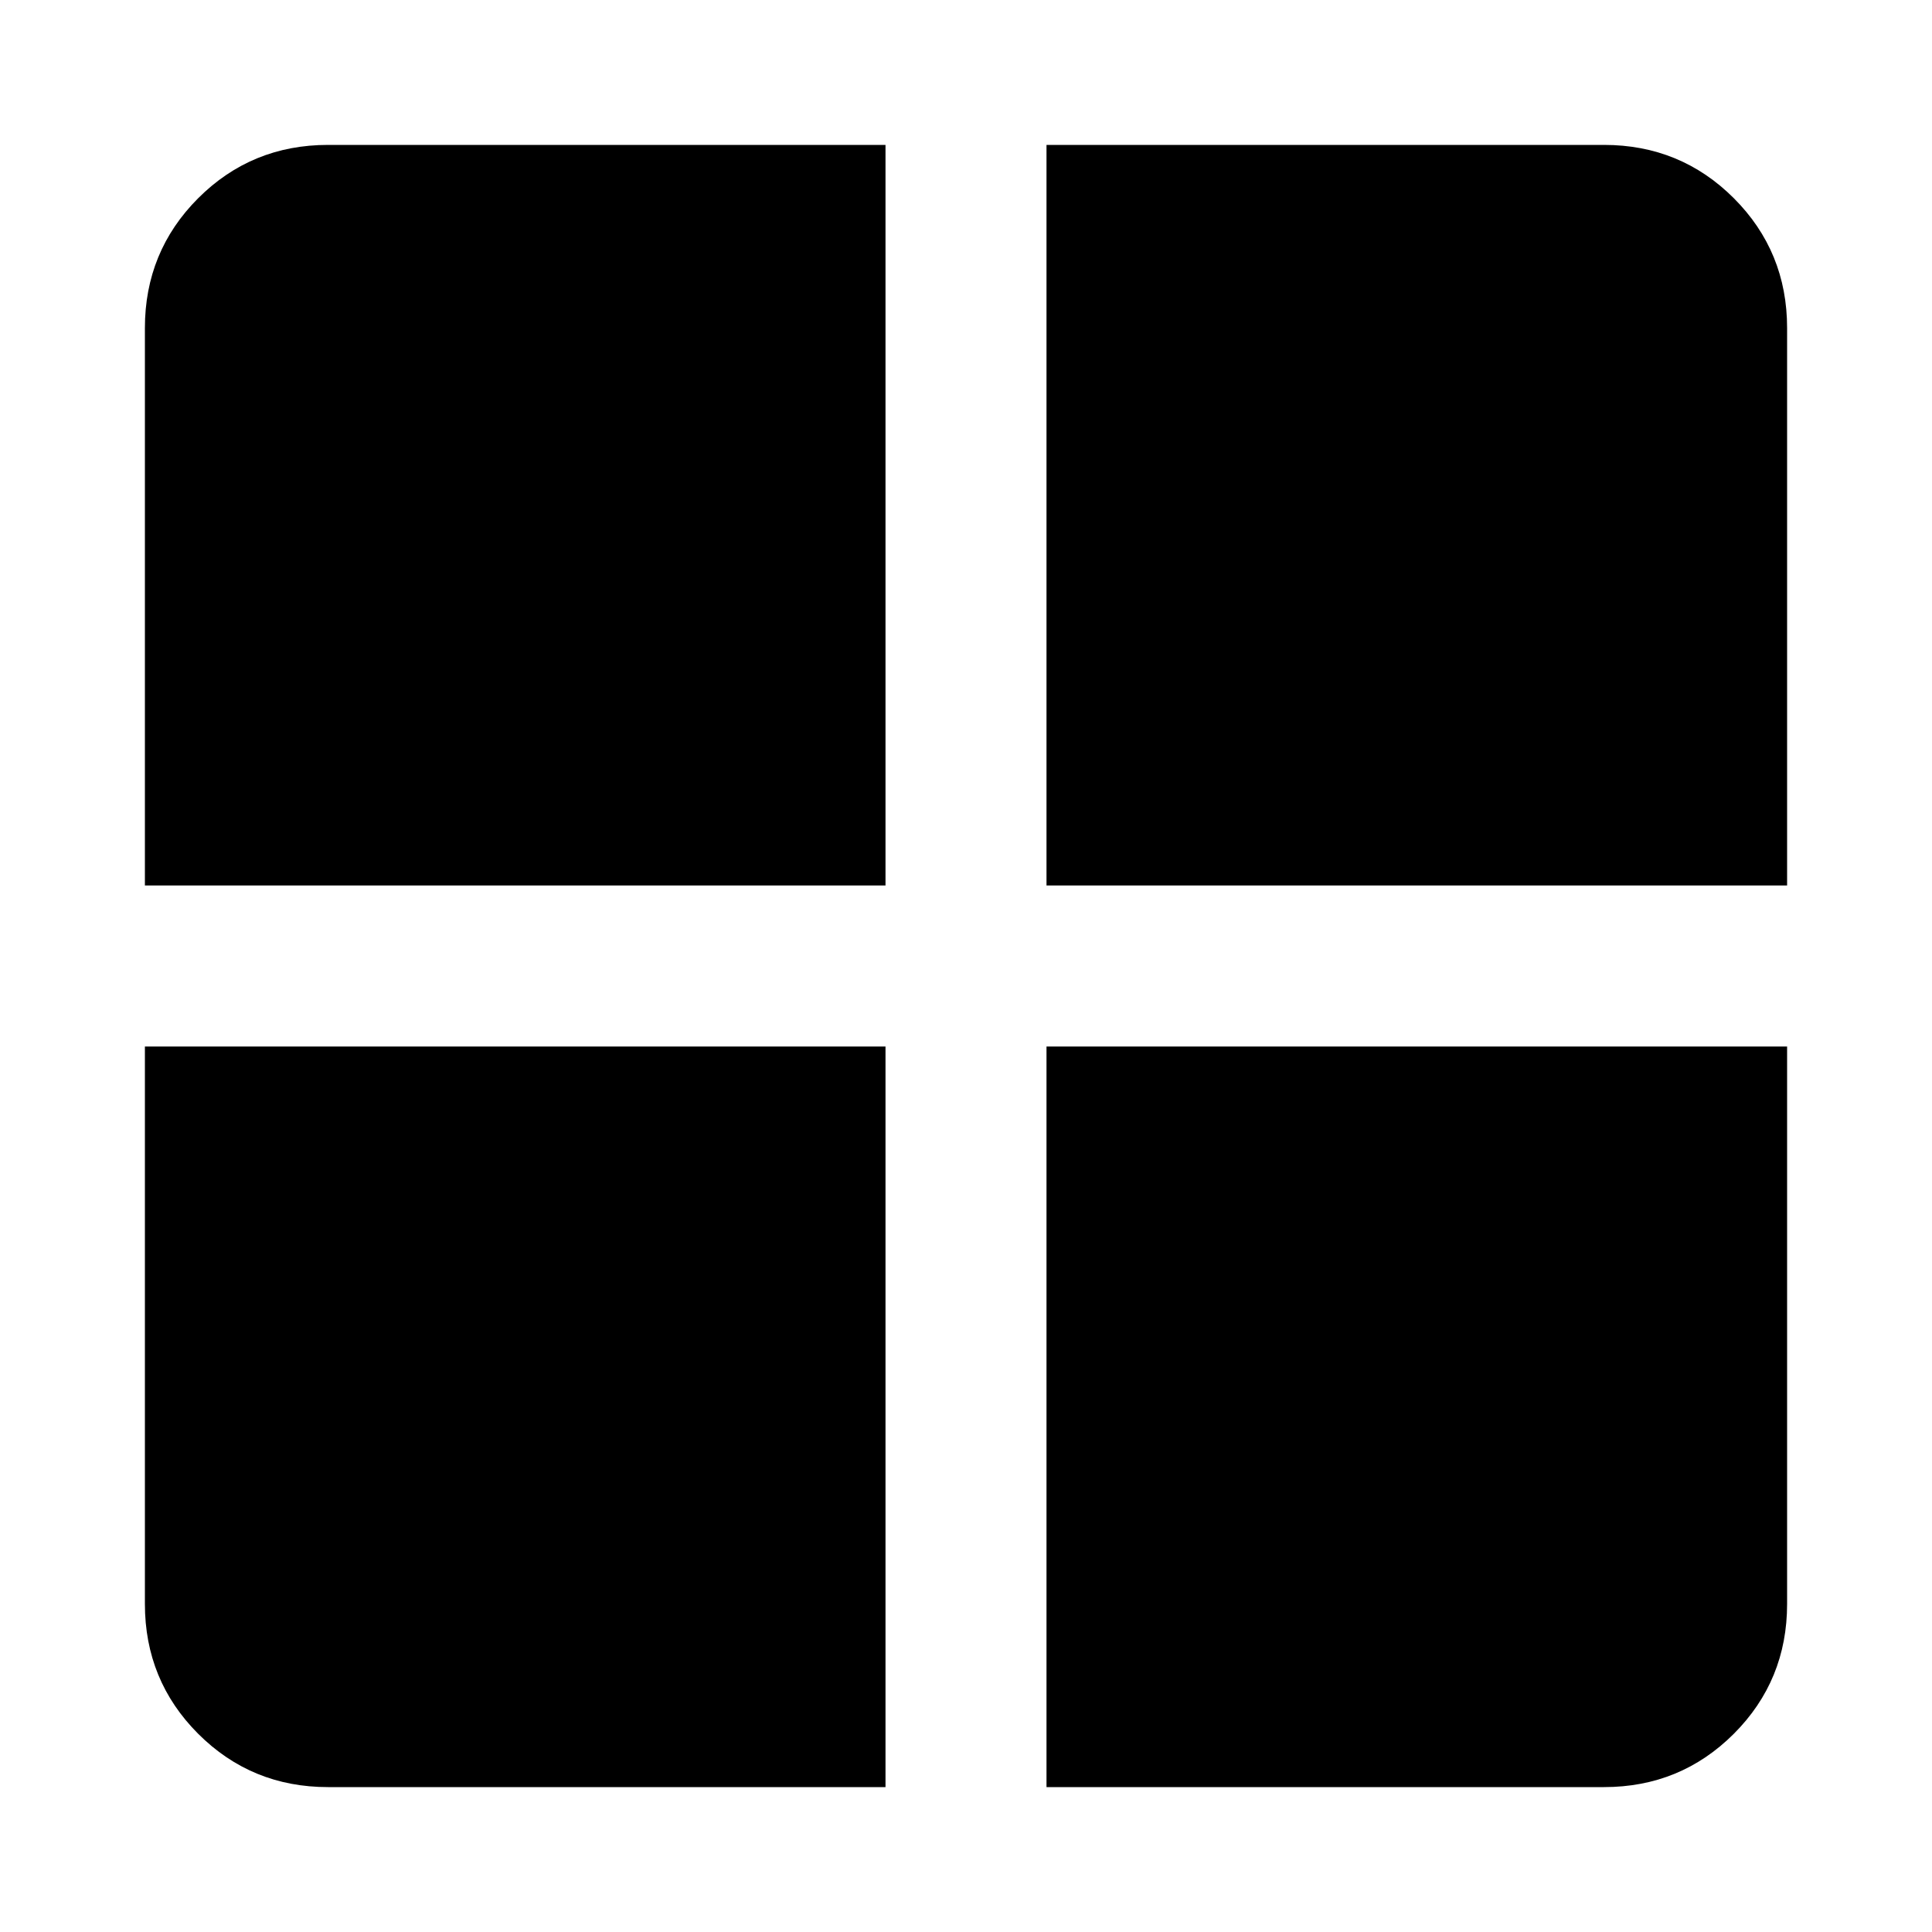 <svg xmlns="http://www.w3.org/2000/svg" height="24" width="24"><path d="M13 11V1.8h6.925q.95 0 1.613.662.662.663.662 1.613V11Zm0 11.2V13h9.2v6.925q0 .95-.662 1.613-.663.662-1.613.662ZM1.8 11V4.075q0-.95.662-1.613.663-.662 1.613-.662H11V11Zm2.275 11.2q-.95 0-1.613-.662-.662-.663-.662-1.613V13H11v9.2Z"/></svg>